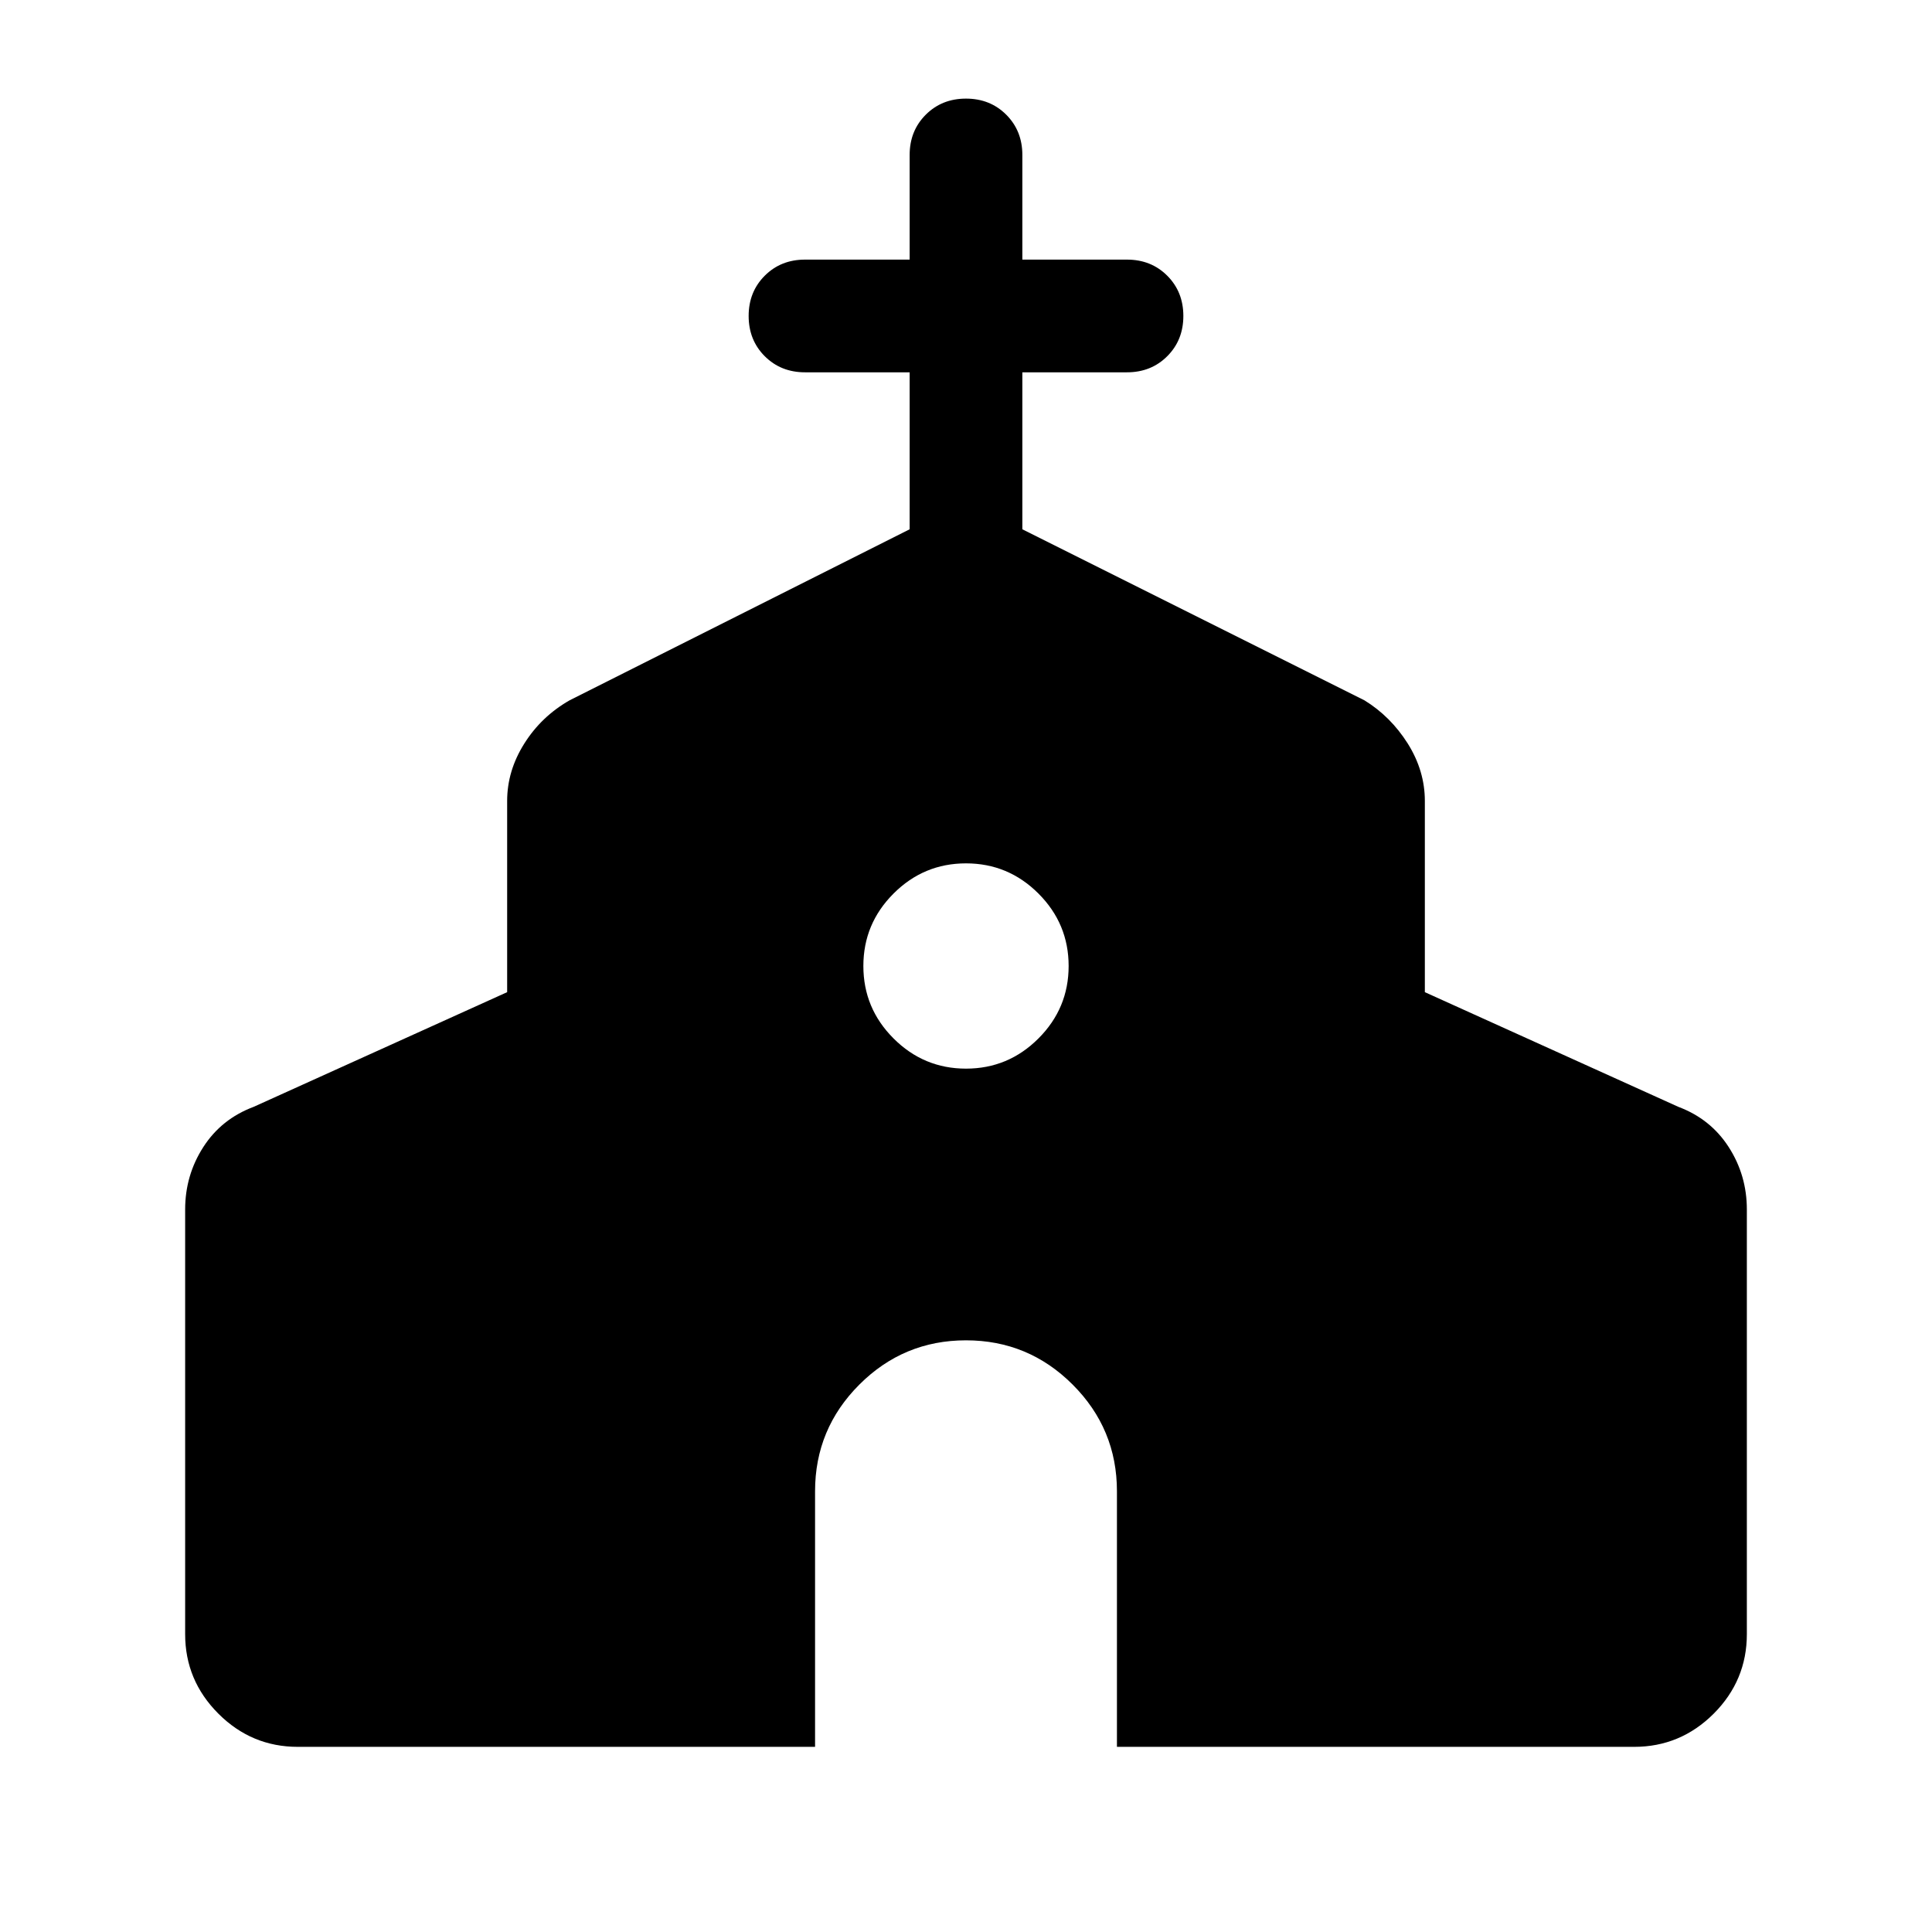 <svg xmlns="http://www.w3.org/2000/svg" height="24" width="24"><path d="M3.7 21.7Q3.125 21.7 2.713 21.288Q2.3 20.875 2.3 20.3V15.025Q2.3 14.6 2.525 14.25Q2.75 13.9 3.15 13.75L6.3 12.325V9.95Q6.3 9.575 6.513 9.237Q6.725 8.9 7.075 8.7L11.3 6.575V4.625H10Q9.7 4.625 9.5 4.425Q9.3 4.225 9.3 3.925Q9.3 3.625 9.5 3.425Q9.7 3.225 10 3.225H11.3V1.925Q11.3 1.625 11.5 1.425Q11.7 1.225 12 1.225Q12.3 1.225 12.5 1.425Q12.7 1.625 12.7 1.925V3.225H14Q14.3 3.225 14.5 3.425Q14.7 3.625 14.7 3.925Q14.7 4.225 14.5 4.425Q14.3 4.625 14 4.625H12.7V6.575L16.95 8.7Q17.275 8.9 17.488 9.237Q17.7 9.575 17.7 9.95V12.325L20.85 13.75Q21.25 13.9 21.475 14.25Q21.7 14.6 21.7 15.025V20.3Q21.7 20.875 21.288 21.288Q20.875 21.7 20.3 21.7H13.875V18.525Q13.875 17.75 13.325 17.2Q12.775 16.65 12 16.65Q11.225 16.65 10.675 17.2Q10.125 17.75 10.125 18.525V21.7ZM12 13.275Q12.525 13.275 12.9 12.9Q13.275 12.525 13.275 12Q13.275 11.475 12.9 11.1Q12.525 10.725 12 10.725Q11.475 10.725 11.1 11.1Q10.725 11.475 10.725 12Q10.725 12.525 11.1 12.9Q11.475 13.275 12 13.275Z"/></svg>